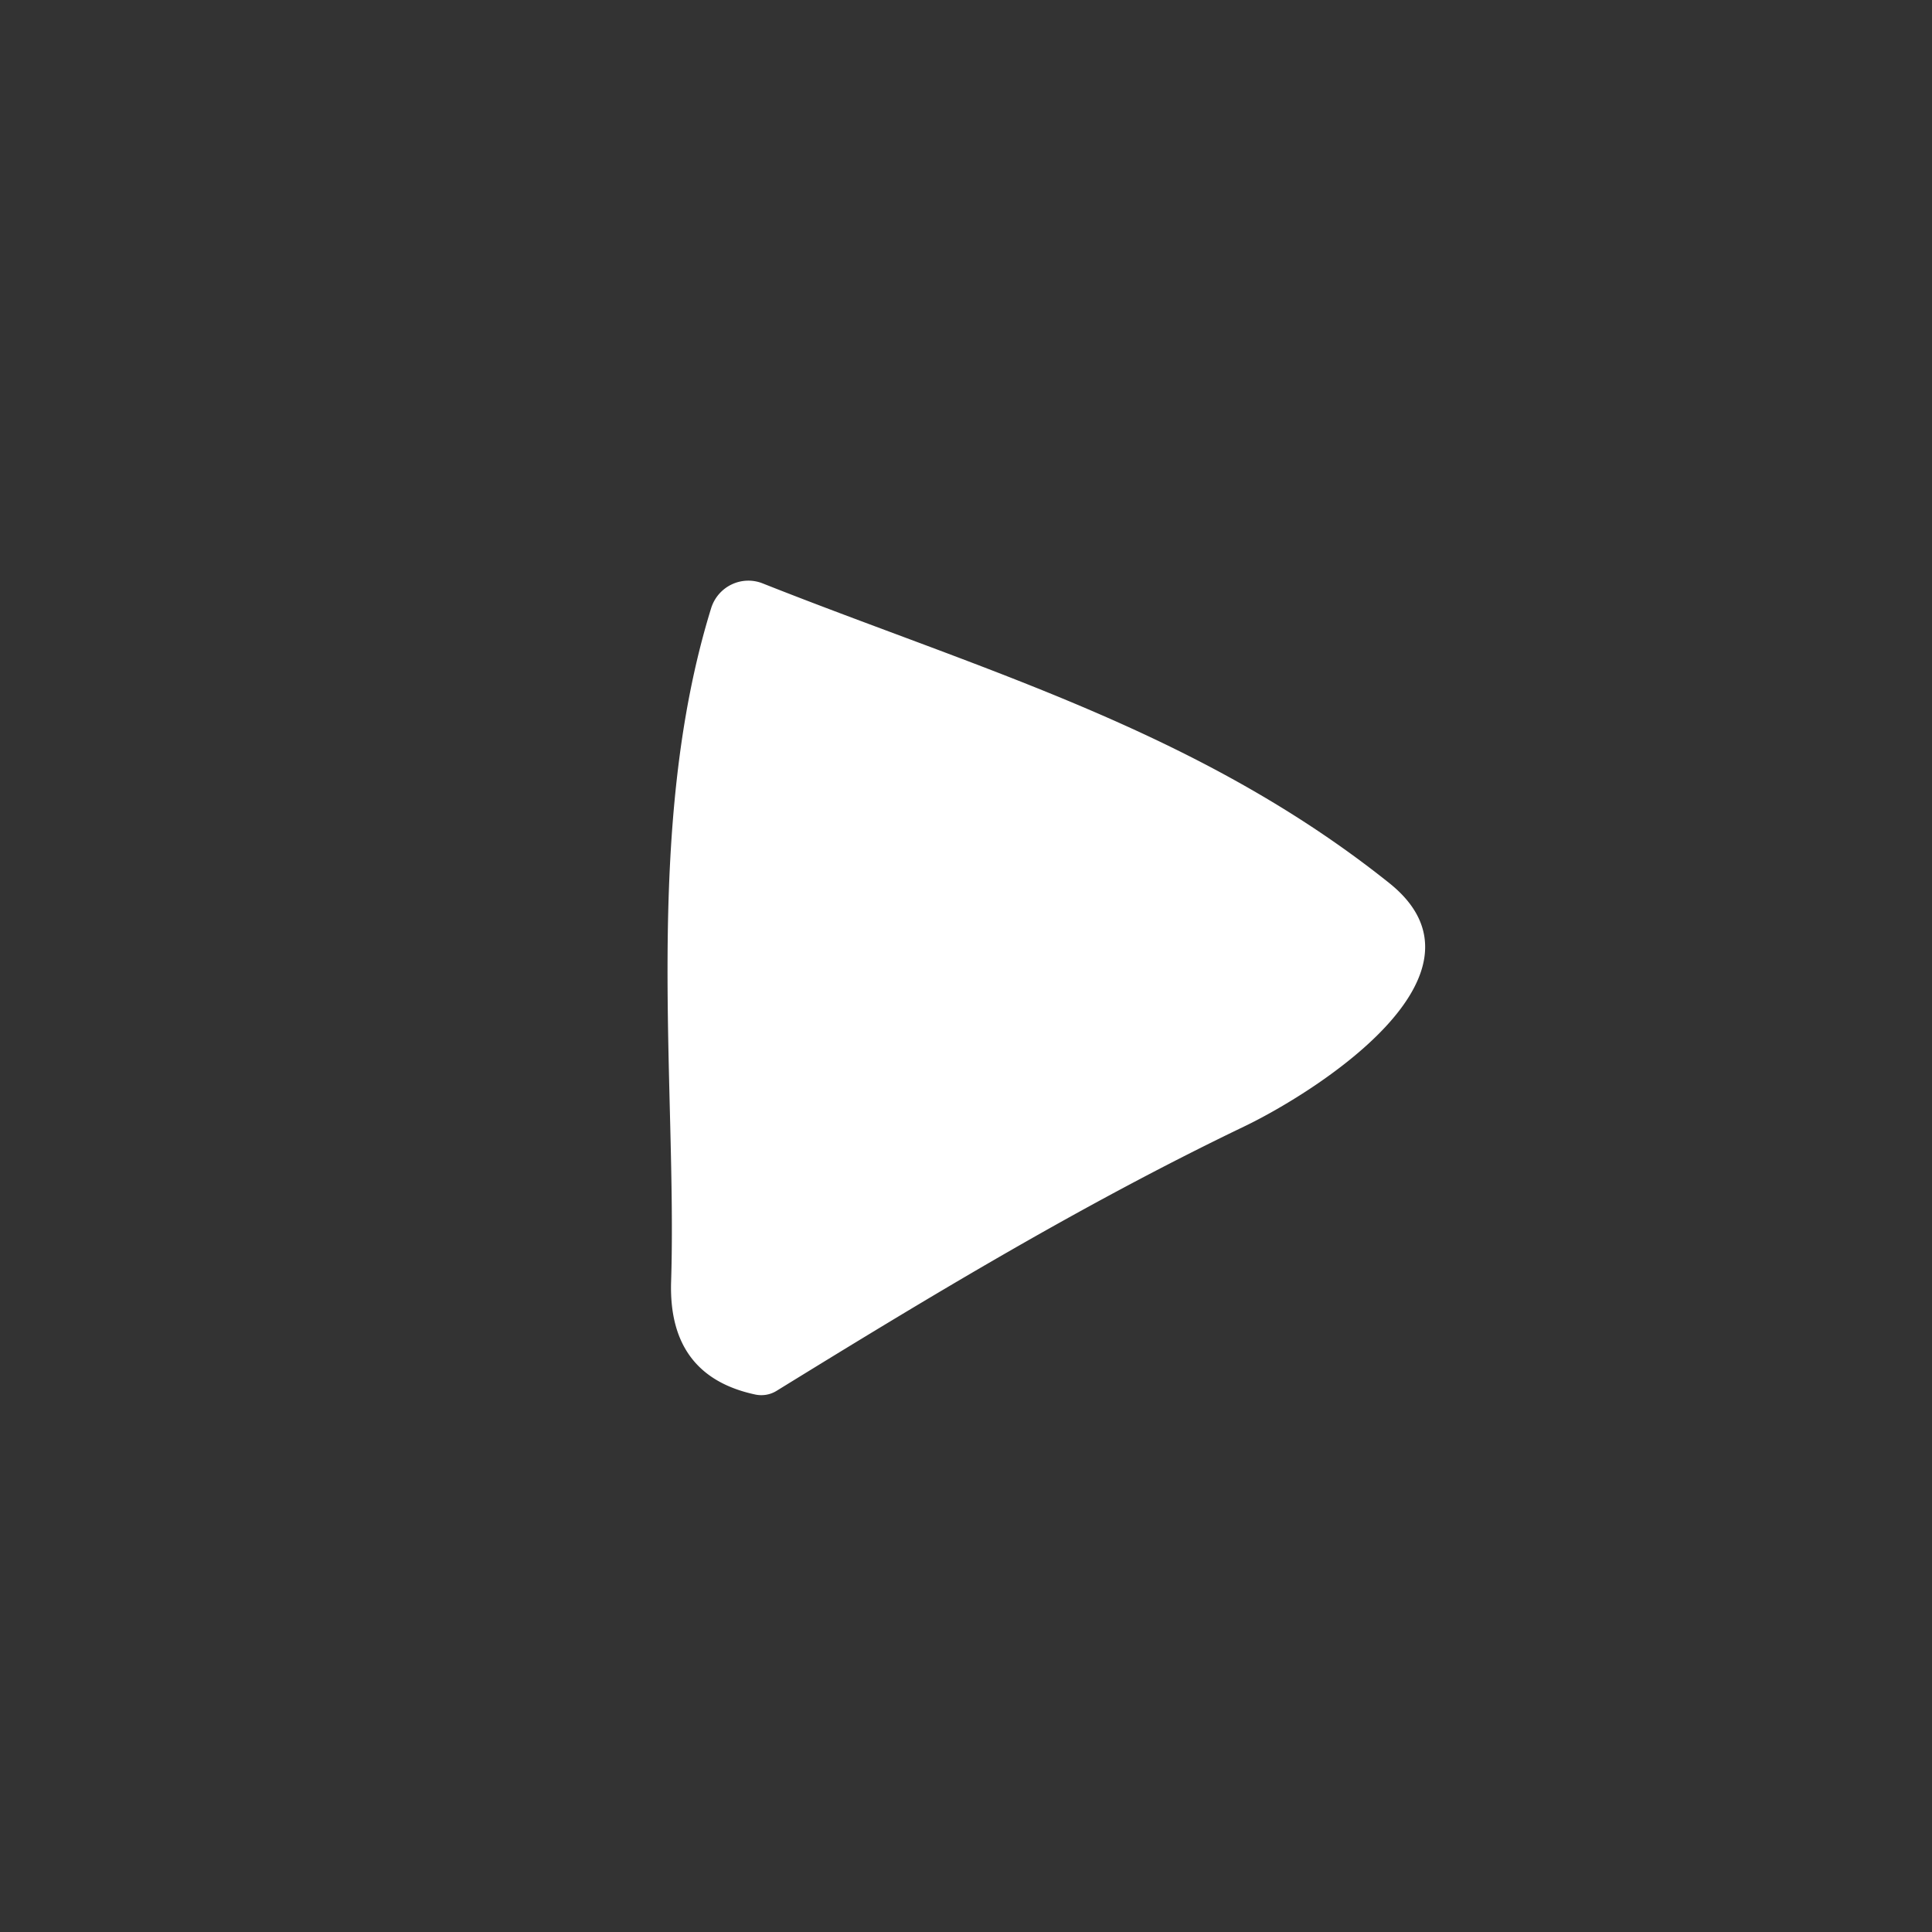 <?xml version="1.0" encoding="UTF-8" standalone="no"?>
<!DOCTYPE svg PUBLIC "-//W3C//DTD SVG 1.1//EN" "http://www.w3.org/Graphics/SVG/1.1/DTD/svg11.dtd">
<svg xmlns="http://www.w3.org/2000/svg" version="1.1" viewBox="0.00 0.00 95.00 95.00">
<rect x="0.00" y="0.00" width="95.00" height="95.00" fill="#333333" stroke="none"/>
<path fill="#FFFFFF" d="
  M 37.51 28.69
  C 48.31 32.97 58.92 35.92 68.31 43.42
  C 73.97 47.94 64.52 53.79 61.16 55.40
  C 53.15 59.25 45.70 63.76 38.17 68.40
  A 1.45 1.41 34.8 0 1 37.13 68.57
  Q 32.85 67.65 33.00 63.01
  C 33.30 53.52 31.58 40.85 34.97 29.90
  A 1.92 1.91 -70.4 0 1 37.51 28.69
  Z"
/>
</svg>
